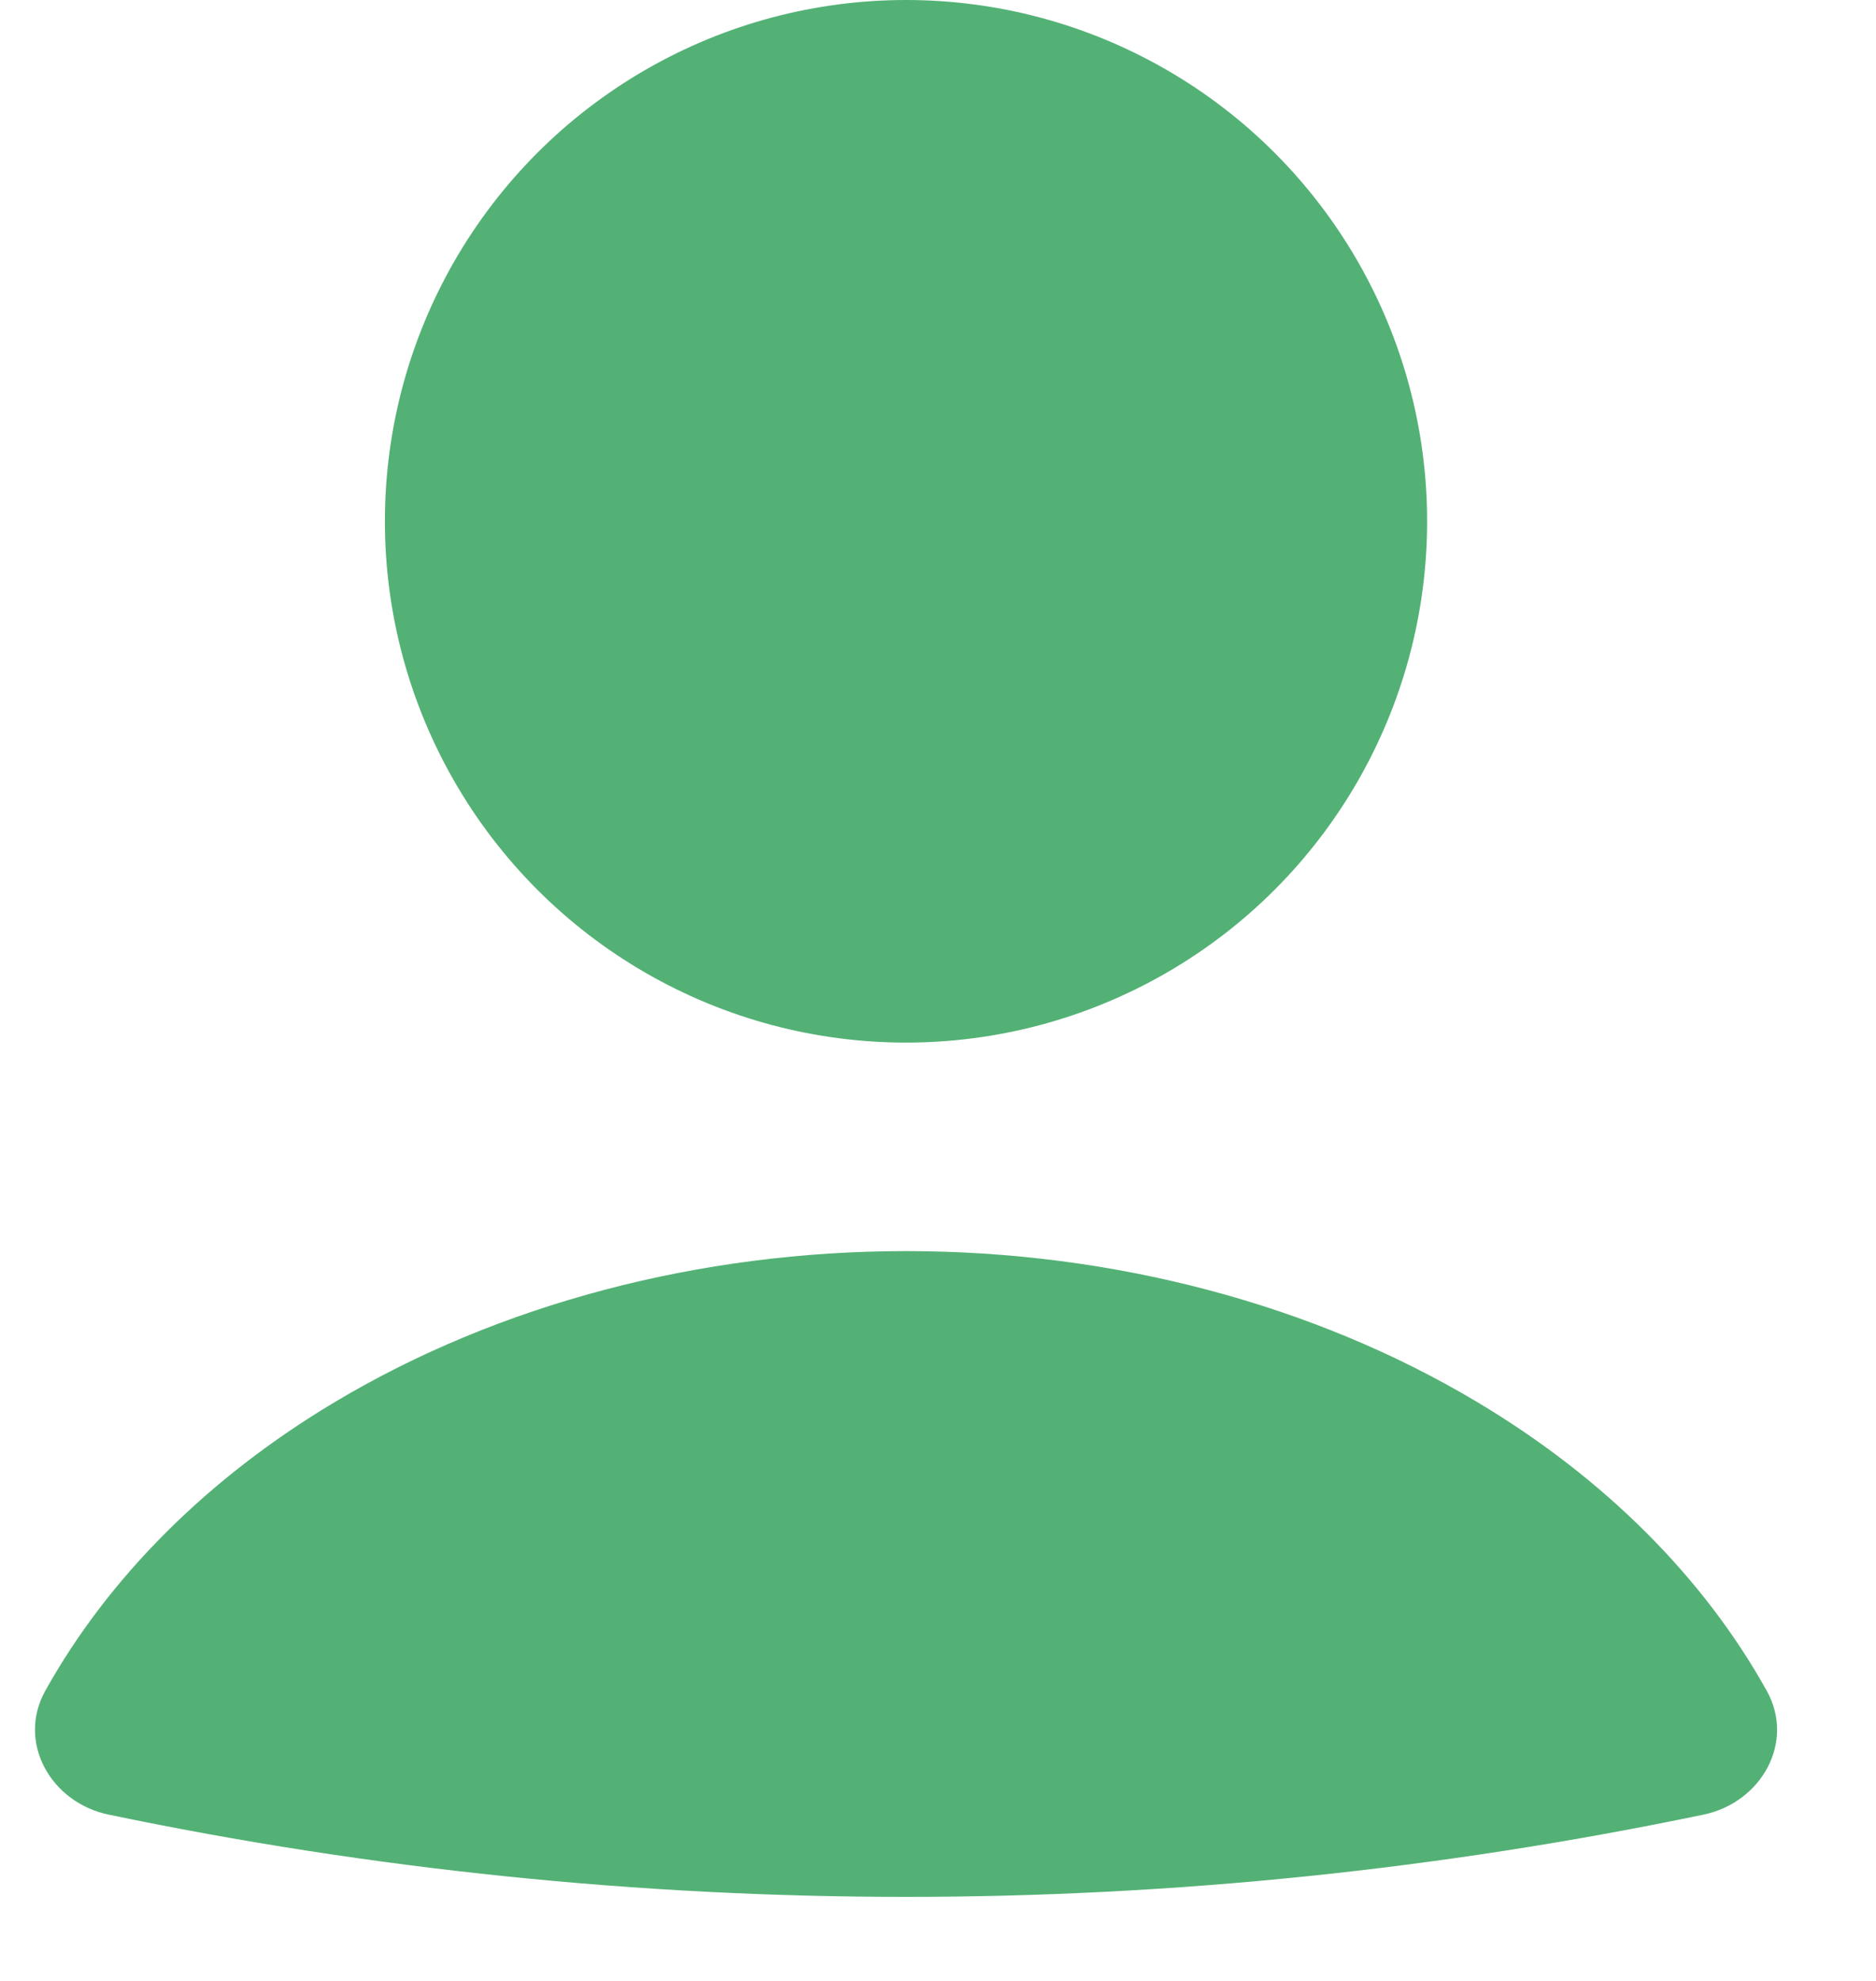 <svg width="18" height="19" viewBox="0 0 18 19" fill="none" xmlns="http://www.w3.org/2000/svg">
<path d="M16.345 17.405C16.898 17.29 17.227 16.712 16.952 16.218C16.347 15.131 15.393 14.175 14.172 13.447C12.6 12.508 10.675 12 8.693 12C6.712 12 4.786 12.508 3.214 13.447C1.994 14.175 1.04 15.131 0.434 16.218C0.16 16.712 0.489 17.29 1.042 17.405V17.405C6.089 18.457 11.298 18.457 16.345 17.405V17.405Z" fill="#53B175"/>
<circle cx="8.693" cy="5" r="5" fill="#53B175"/>
</svg>
